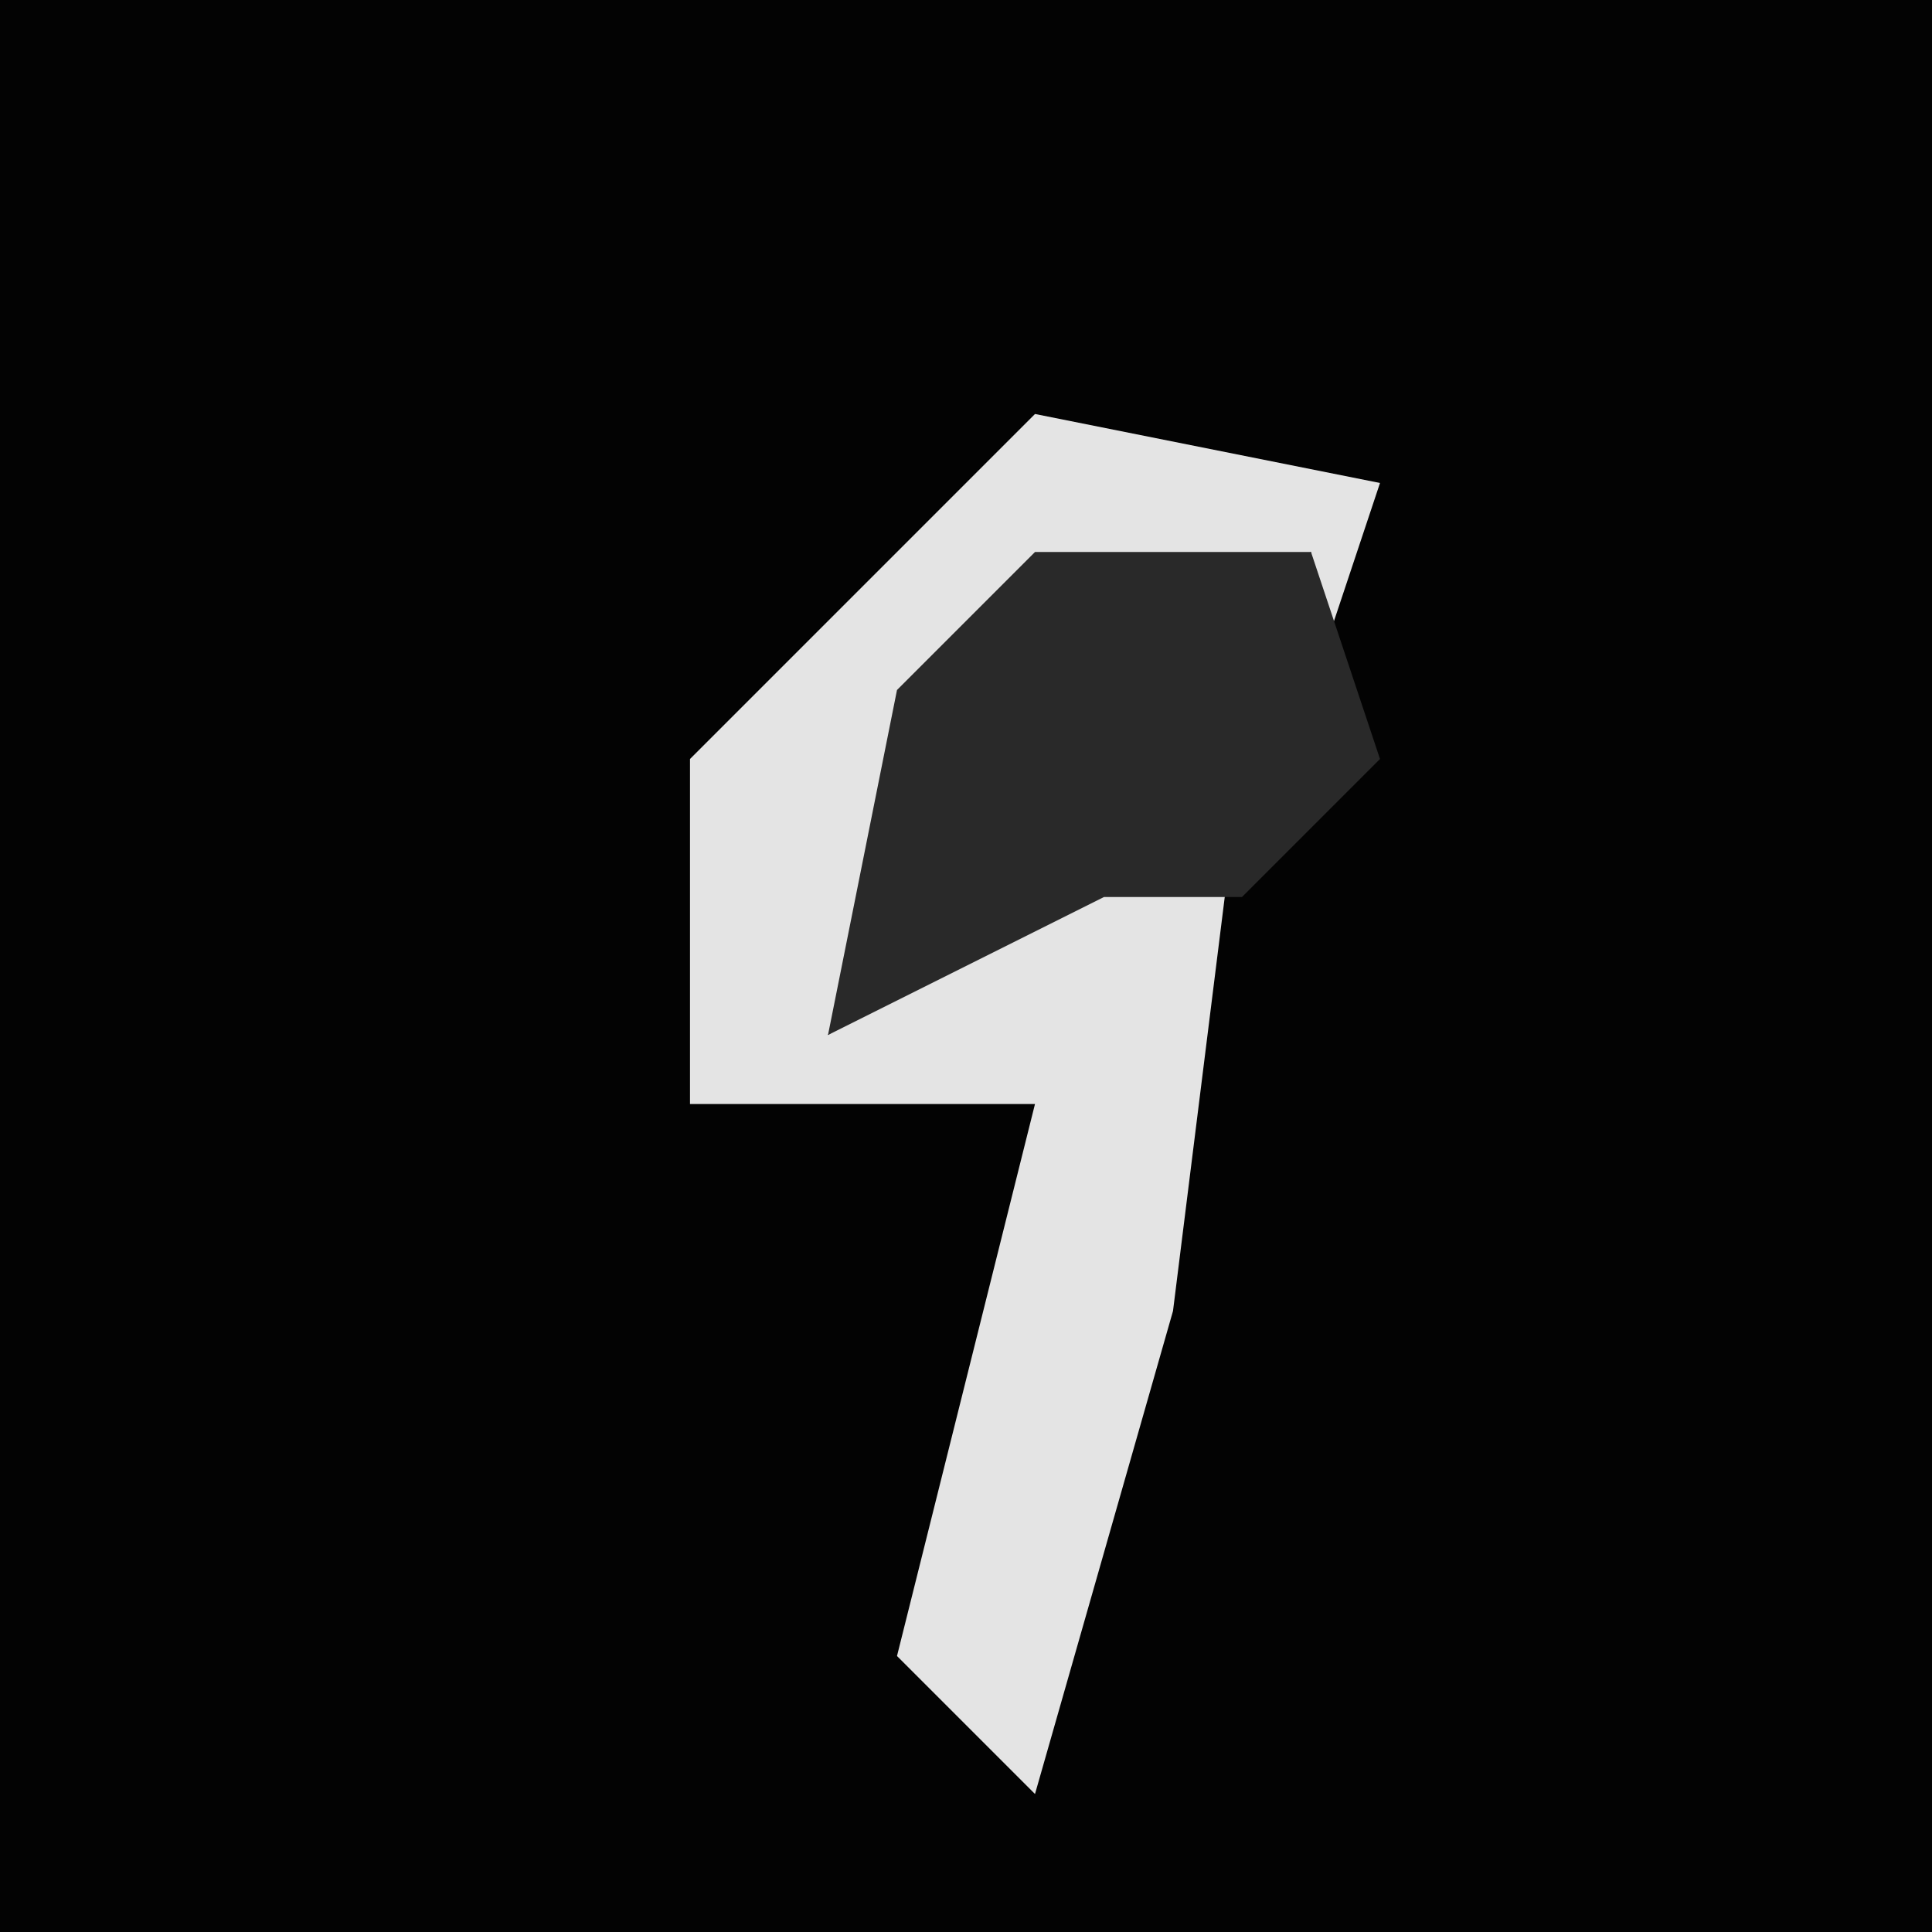 <?xml version="1.0" encoding="UTF-8"?>
<svg version="1.1" xmlns="http://www.w3.org/2000/svg" width="28" height="28">
<path d="M0,0 L28,0 L28,28 L0,28 Z " fill="#030303" transform="translate(0,0)"/>
<path d="M0,0 L5,1 L4,4 L4,2 L-1,4 L-3,9 L3,5 L2,13 L0,20 L-2,18 L0,10 L-5,10 L-5,5 Z " fill="#E4E4E4" transform="translate(15,6)"/>
<path d="M0,0 L4,0 L5,3 L3,5 L1,5 L-3,7 L-2,2 Z " fill="#292929" transform="translate(15,8)"/>
</svg>
